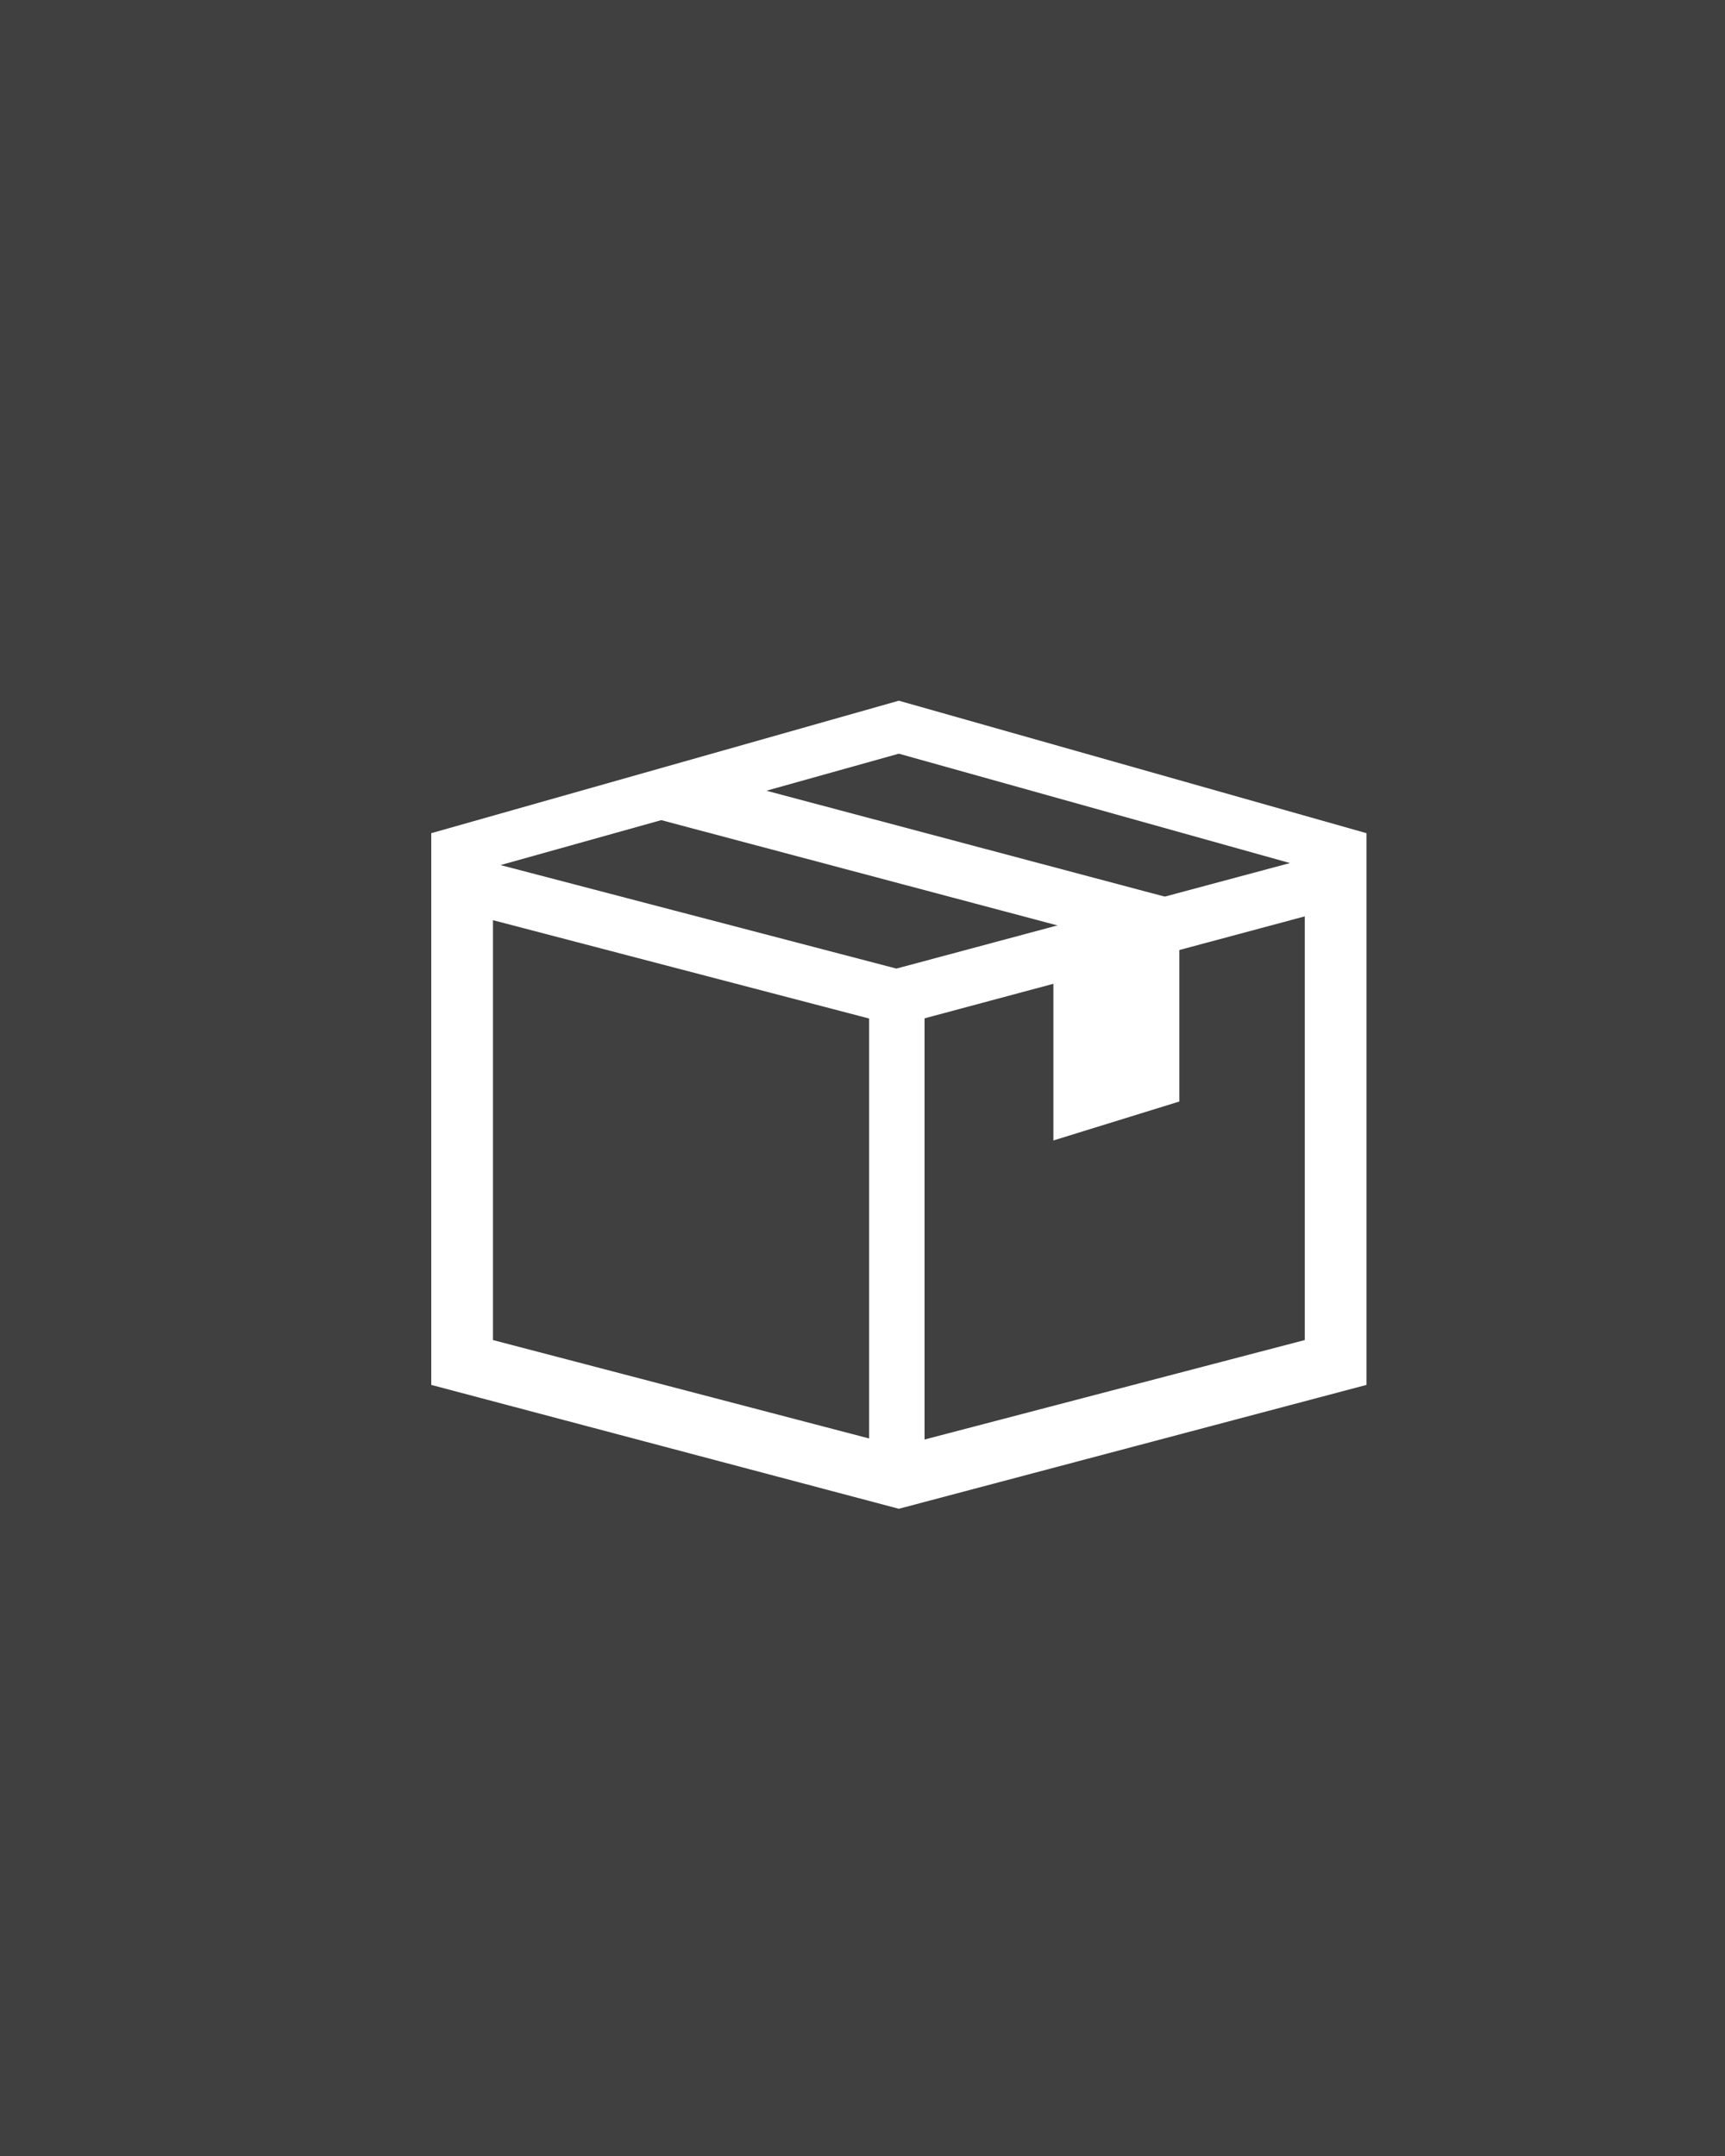 <svg viewBox="0 0 32 40" fill="none" xmlns="http://www.w3.org/2000/svg">
<rect x="0" y="0" width="32" height="40" fill="#808080" stroke="none"/>
<rect width="32" height="40" fill="currentColor" fill-opacity="0.5"/>
<path fill-rule="evenodd" clip-rule="evenodd" d="M8 15.458L16.674 13L25.349 15.458V25.694L16.674 27.992L8 25.694V15.458ZM9.145 16.089L16.674 13.983L24.204 16.089V24.862L16.674 26.832L9.145 24.862V16.089Z" fill="white"/>
<path d="M8.713 15.9L16.629 17.97L24.646 15.82L24.911 16.812L16.637 19.031L8.456 16.892L8.713 15.9Z" fill="white"/>
<path d="M17.151 18.758V27.256H16.123V18.758H17.151Z" fill="white"/>
<path d="M12.493 14.212L22.104 16.767L21.501 17.67L12.229 15.206L12.493 14.212Z" fill="white"/>
<path fill-rule="evenodd" clip-rule="evenodd" d="M19.541 18.115V21.159L21.878 20.436V17.286L19.541 18.115Z" fill="white"/>
</svg>
